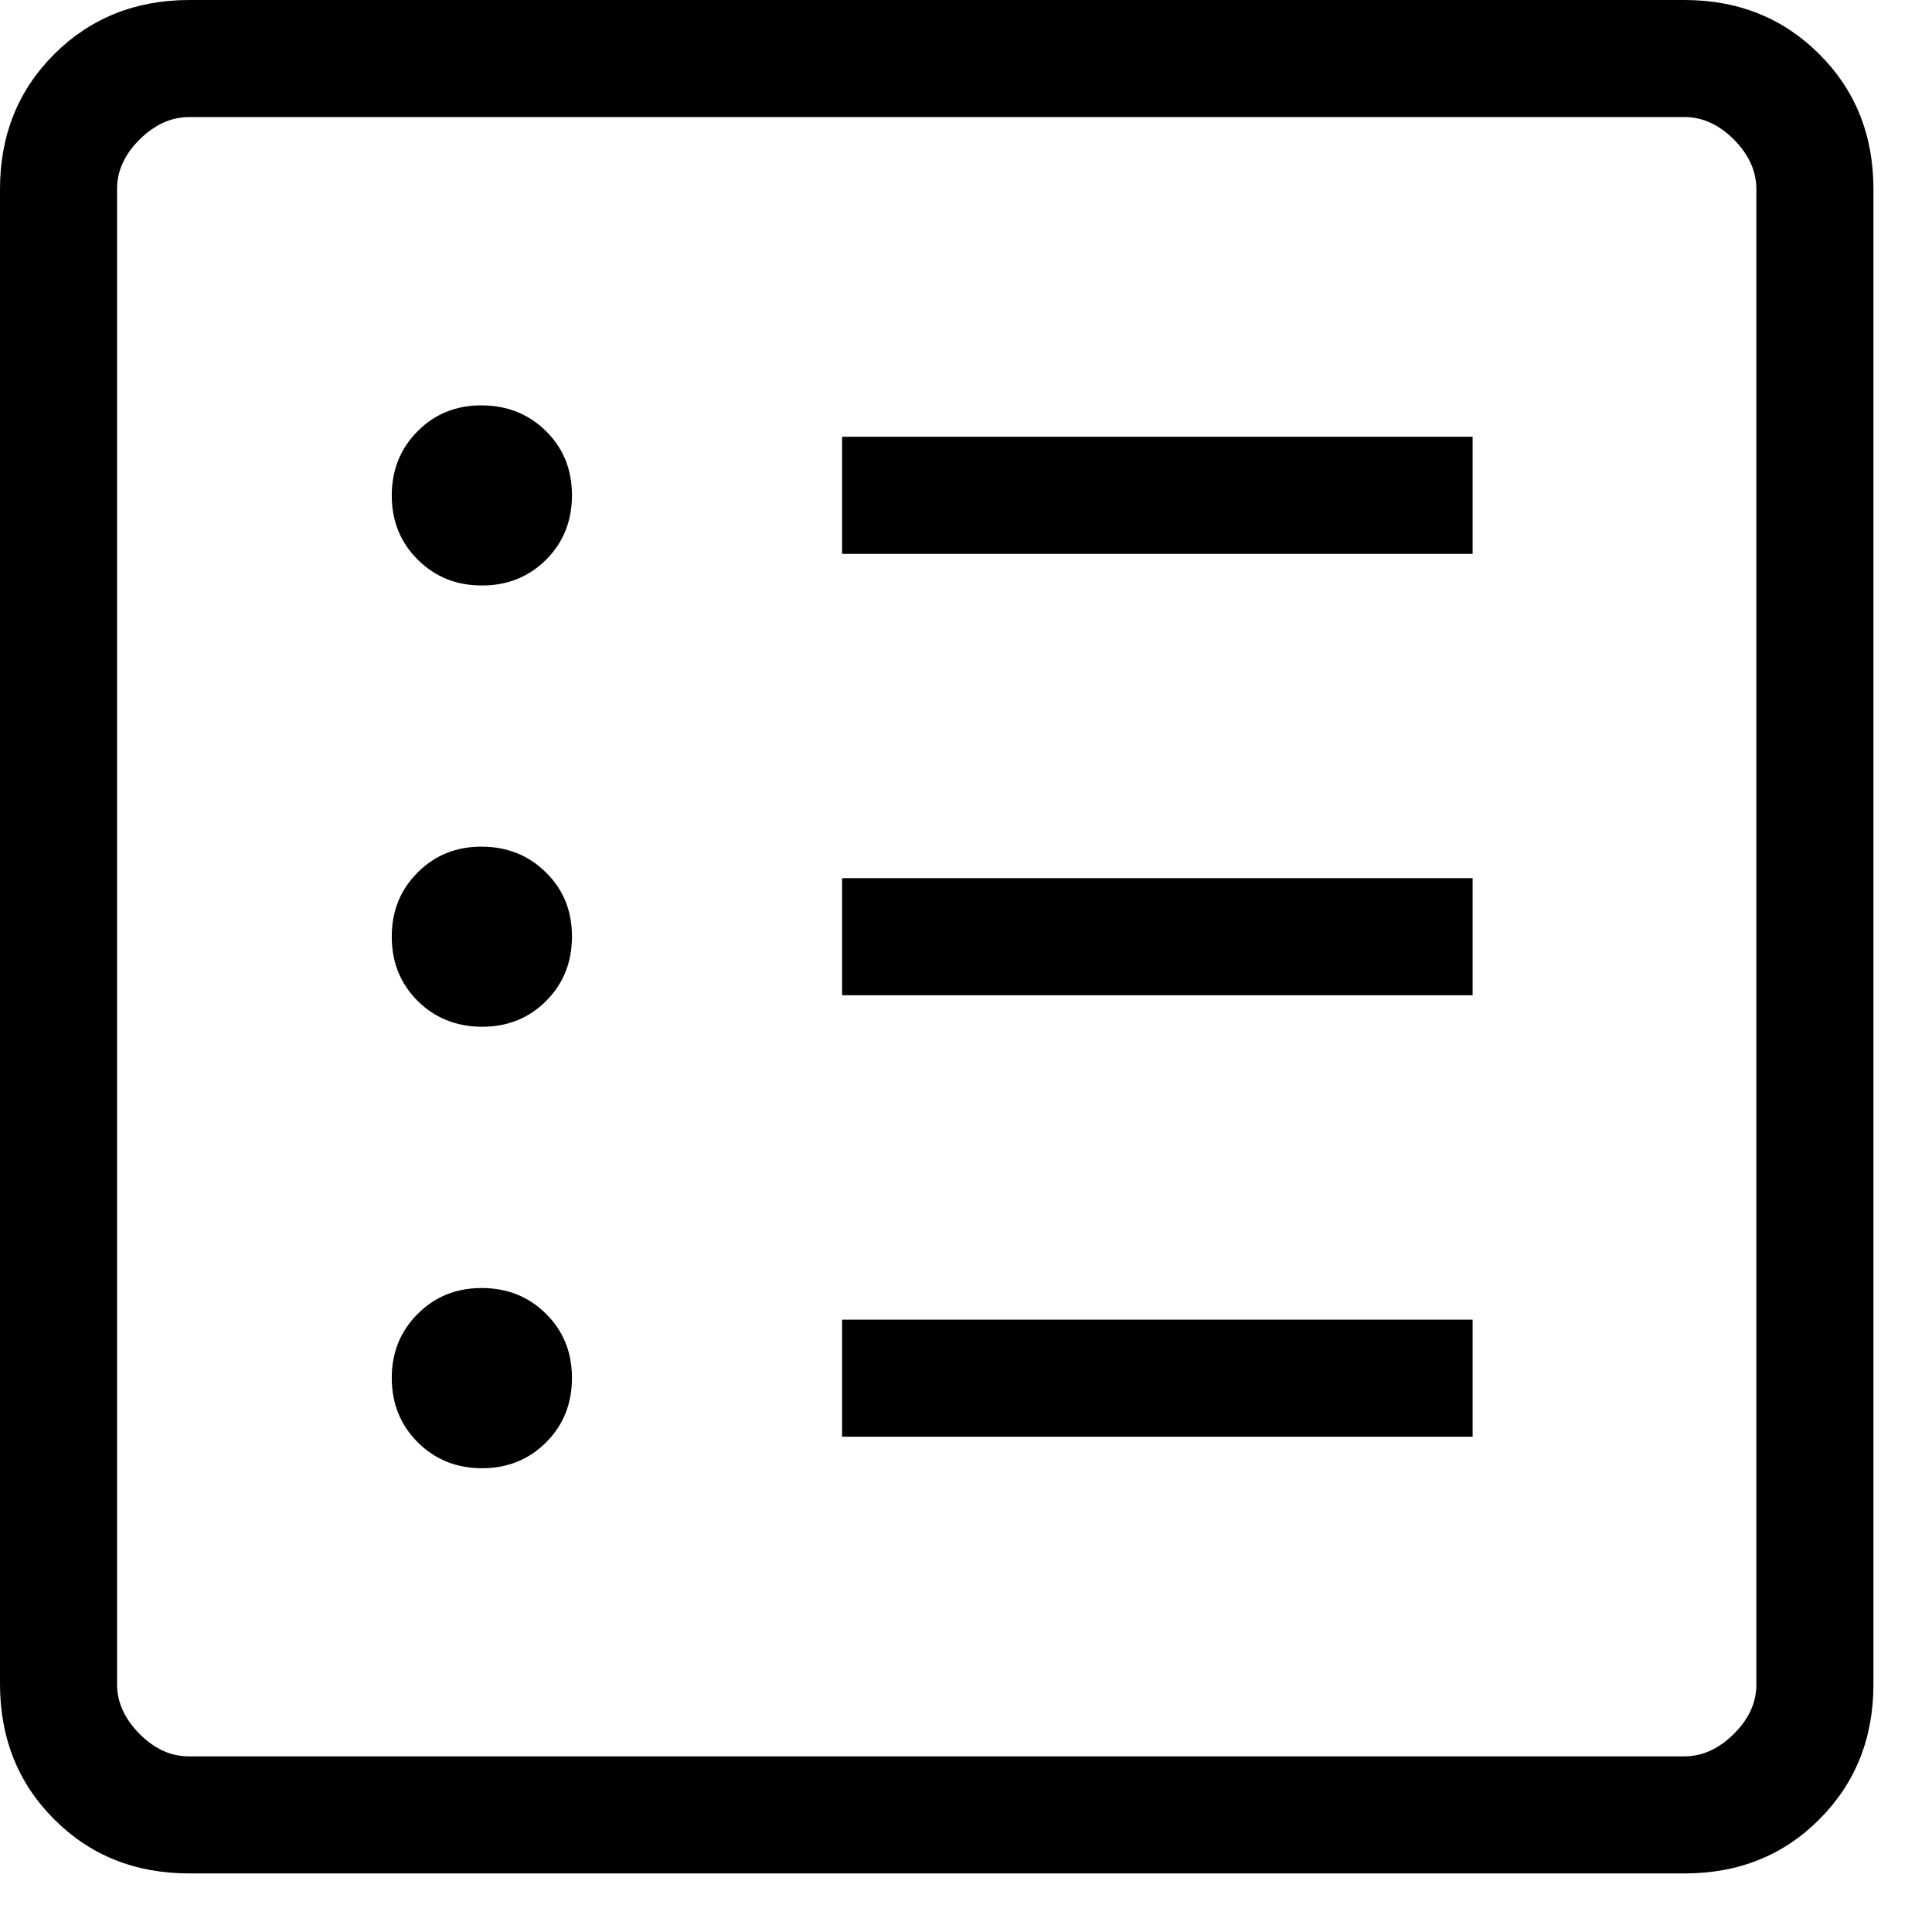<svg width="22" height="22" viewBox="0 0 22 22" fill="none" xmlns="http://www.w3.org/2000/svg">
<path d="M5.489 16.719C5.78 16.719 6.024 16.62 6.22 16.423C6.416 16.226 6.513 15.982 6.513 15.691C6.513 15.399 6.415 15.156 6.217 14.96C6.02 14.764 5.776 14.667 5.485 14.667C5.195 14.667 4.951 14.765 4.755 14.963C4.558 15.16 4.46 15.404 4.461 15.695C4.462 15.985 4.561 16.228 4.757 16.424C4.954 16.62 5.198 16.719 5.489 16.719ZM5.489 11.692C5.78 11.692 6.024 11.594 6.22 11.397C6.416 11.2 6.513 10.956 6.513 10.664C6.513 10.372 6.415 10.129 6.217 9.935C6.02 9.74 5.776 9.642 5.485 9.641C5.195 9.64 4.951 9.739 4.755 9.936C4.558 10.133 4.46 10.378 4.461 10.669C4.462 10.961 4.561 11.204 4.757 11.399C4.954 11.593 5.198 11.691 5.489 11.692ZM5.489 6.667C5.78 6.667 6.024 6.568 6.22 6.372C6.416 6.175 6.513 5.93 6.513 5.639C6.513 5.347 6.415 5.104 6.217 4.909C6.02 4.715 5.776 4.617 5.485 4.616C5.195 4.615 4.951 4.713 4.755 4.911C4.559 5.108 4.461 5.352 4.461 5.643C4.461 5.933 4.56 6.177 4.757 6.373C4.955 6.57 5.199 6.668 5.489 6.667ZM9.589 16.36H16.769V15.027H9.589V16.36ZM9.589 11.333H16.769V10H9.589V11.333ZM9.589 6.307H16.769V4.973H9.589V6.307ZM2.155 21.333C1.54 21.333 1.028 21.128 0.617 20.717C0.207 20.307 0.001 19.794 0 19.179V2.155C0 1.54 0.206 1.028 0.617 0.617C1.029 0.207 1.541 0.001 2.155 0H19.18C19.793 0 20.306 0.206 20.717 0.617C21.129 1.029 21.334 1.541 21.333 2.155V19.18C21.333 19.793 21.128 20.306 20.717 20.717C20.307 21.129 19.794 21.334 19.179 21.333H2.155ZM2.155 20H19.18C19.384 20 19.572 19.915 19.744 19.744C19.916 19.573 20.001 19.385 20 19.179V2.155C20 1.949 19.915 1.761 19.744 1.589C19.573 1.418 19.385 1.332 19.179 1.333H2.155C1.949 1.333 1.761 1.419 1.589 1.589C1.418 1.76 1.332 1.948 1.333 2.155V19.18C1.333 19.384 1.419 19.572 1.589 19.744C1.76 19.916 1.948 20.001 2.153 20" fill="black"/>
</svg>
